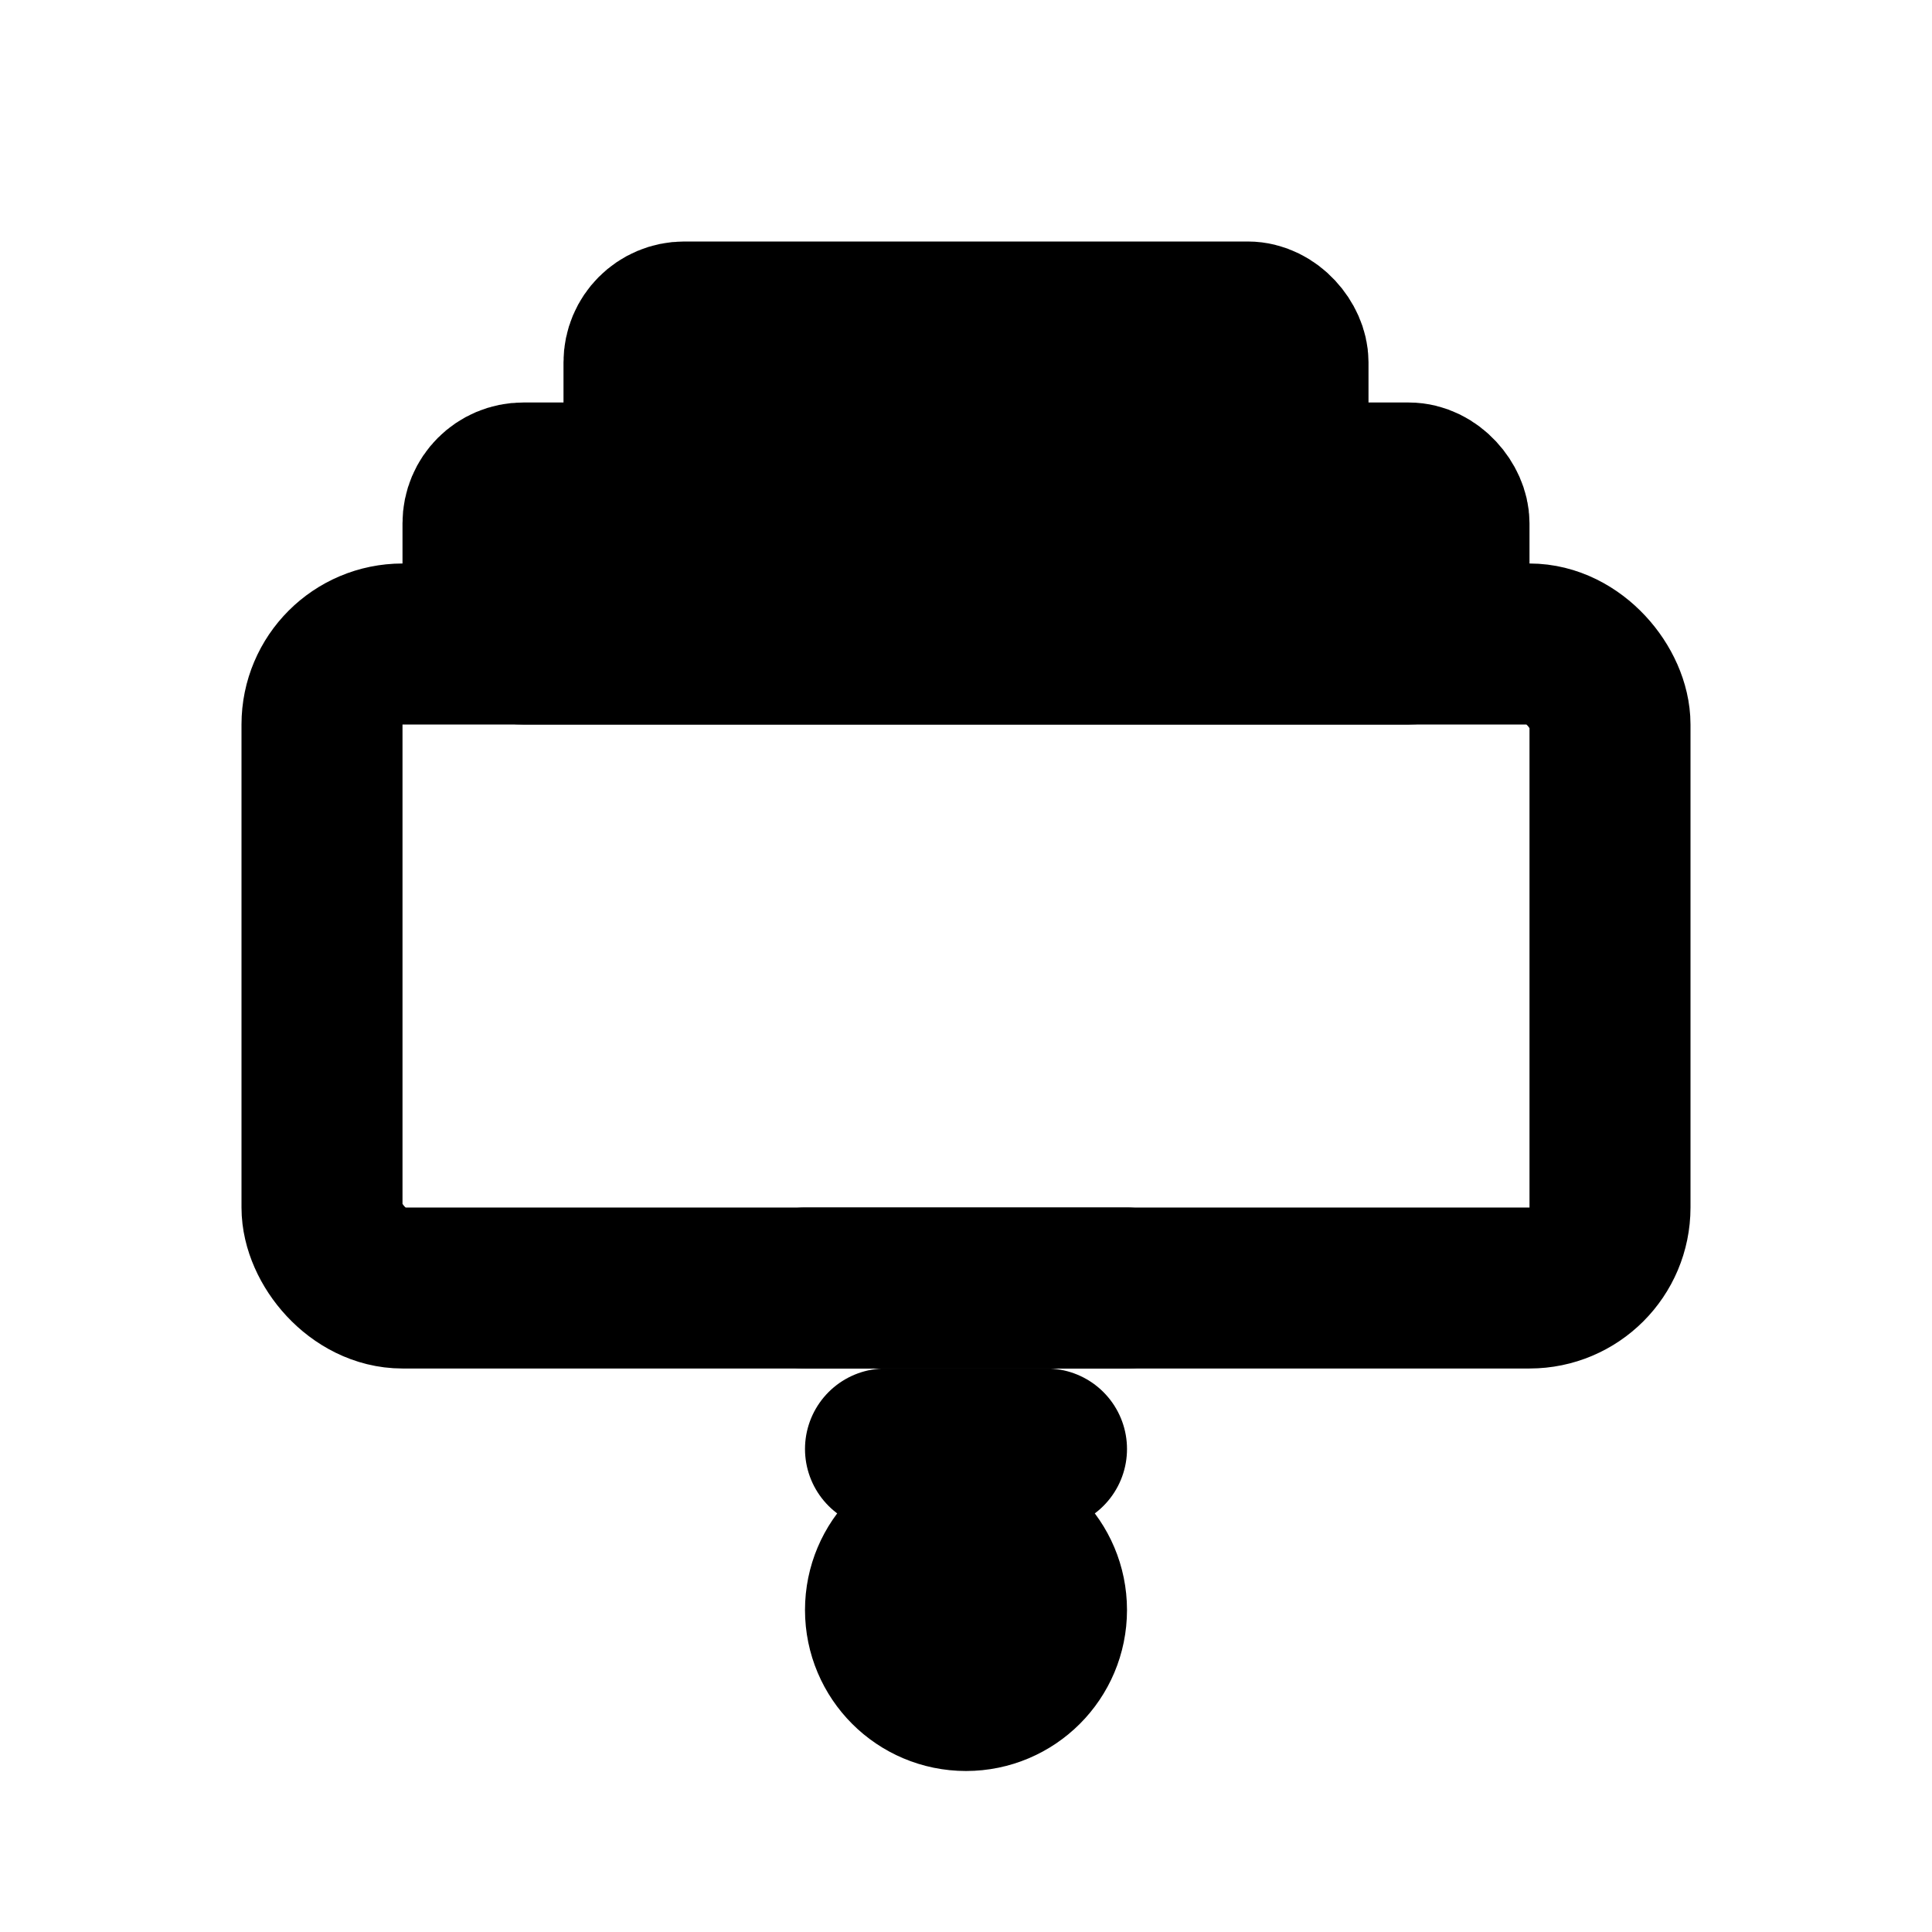 <svg xmlns="http://www.w3.org/2000/svg" viewBox="0 0 24 24" fill="none" stroke="currentColor" stroke-width="2" stroke-linecap="round" stroke-linejoin="round">
  <!-- Shaniwar Wada -->
  <rect x="4" y="8" width="16" height="8" rx="1" fill="none" stroke="currentColor"/>
  <rect x="6" y="6" width="12" height="2" rx="0.5" fill="none" stroke="currentColor"/>
  <rect x="8" y="4" width="8" height="2" rx="0.5" fill="none" stroke="currentColor"/>
  
  <!-- Traditional elements -->
  <path d="M10 16 L14 16" stroke="currentColor"/>
  <path d="M11 18 L13 18" stroke="currentColor"/>
  <circle cx="12" cy="20" r="1" fill="currentColor"/>
</svg>
